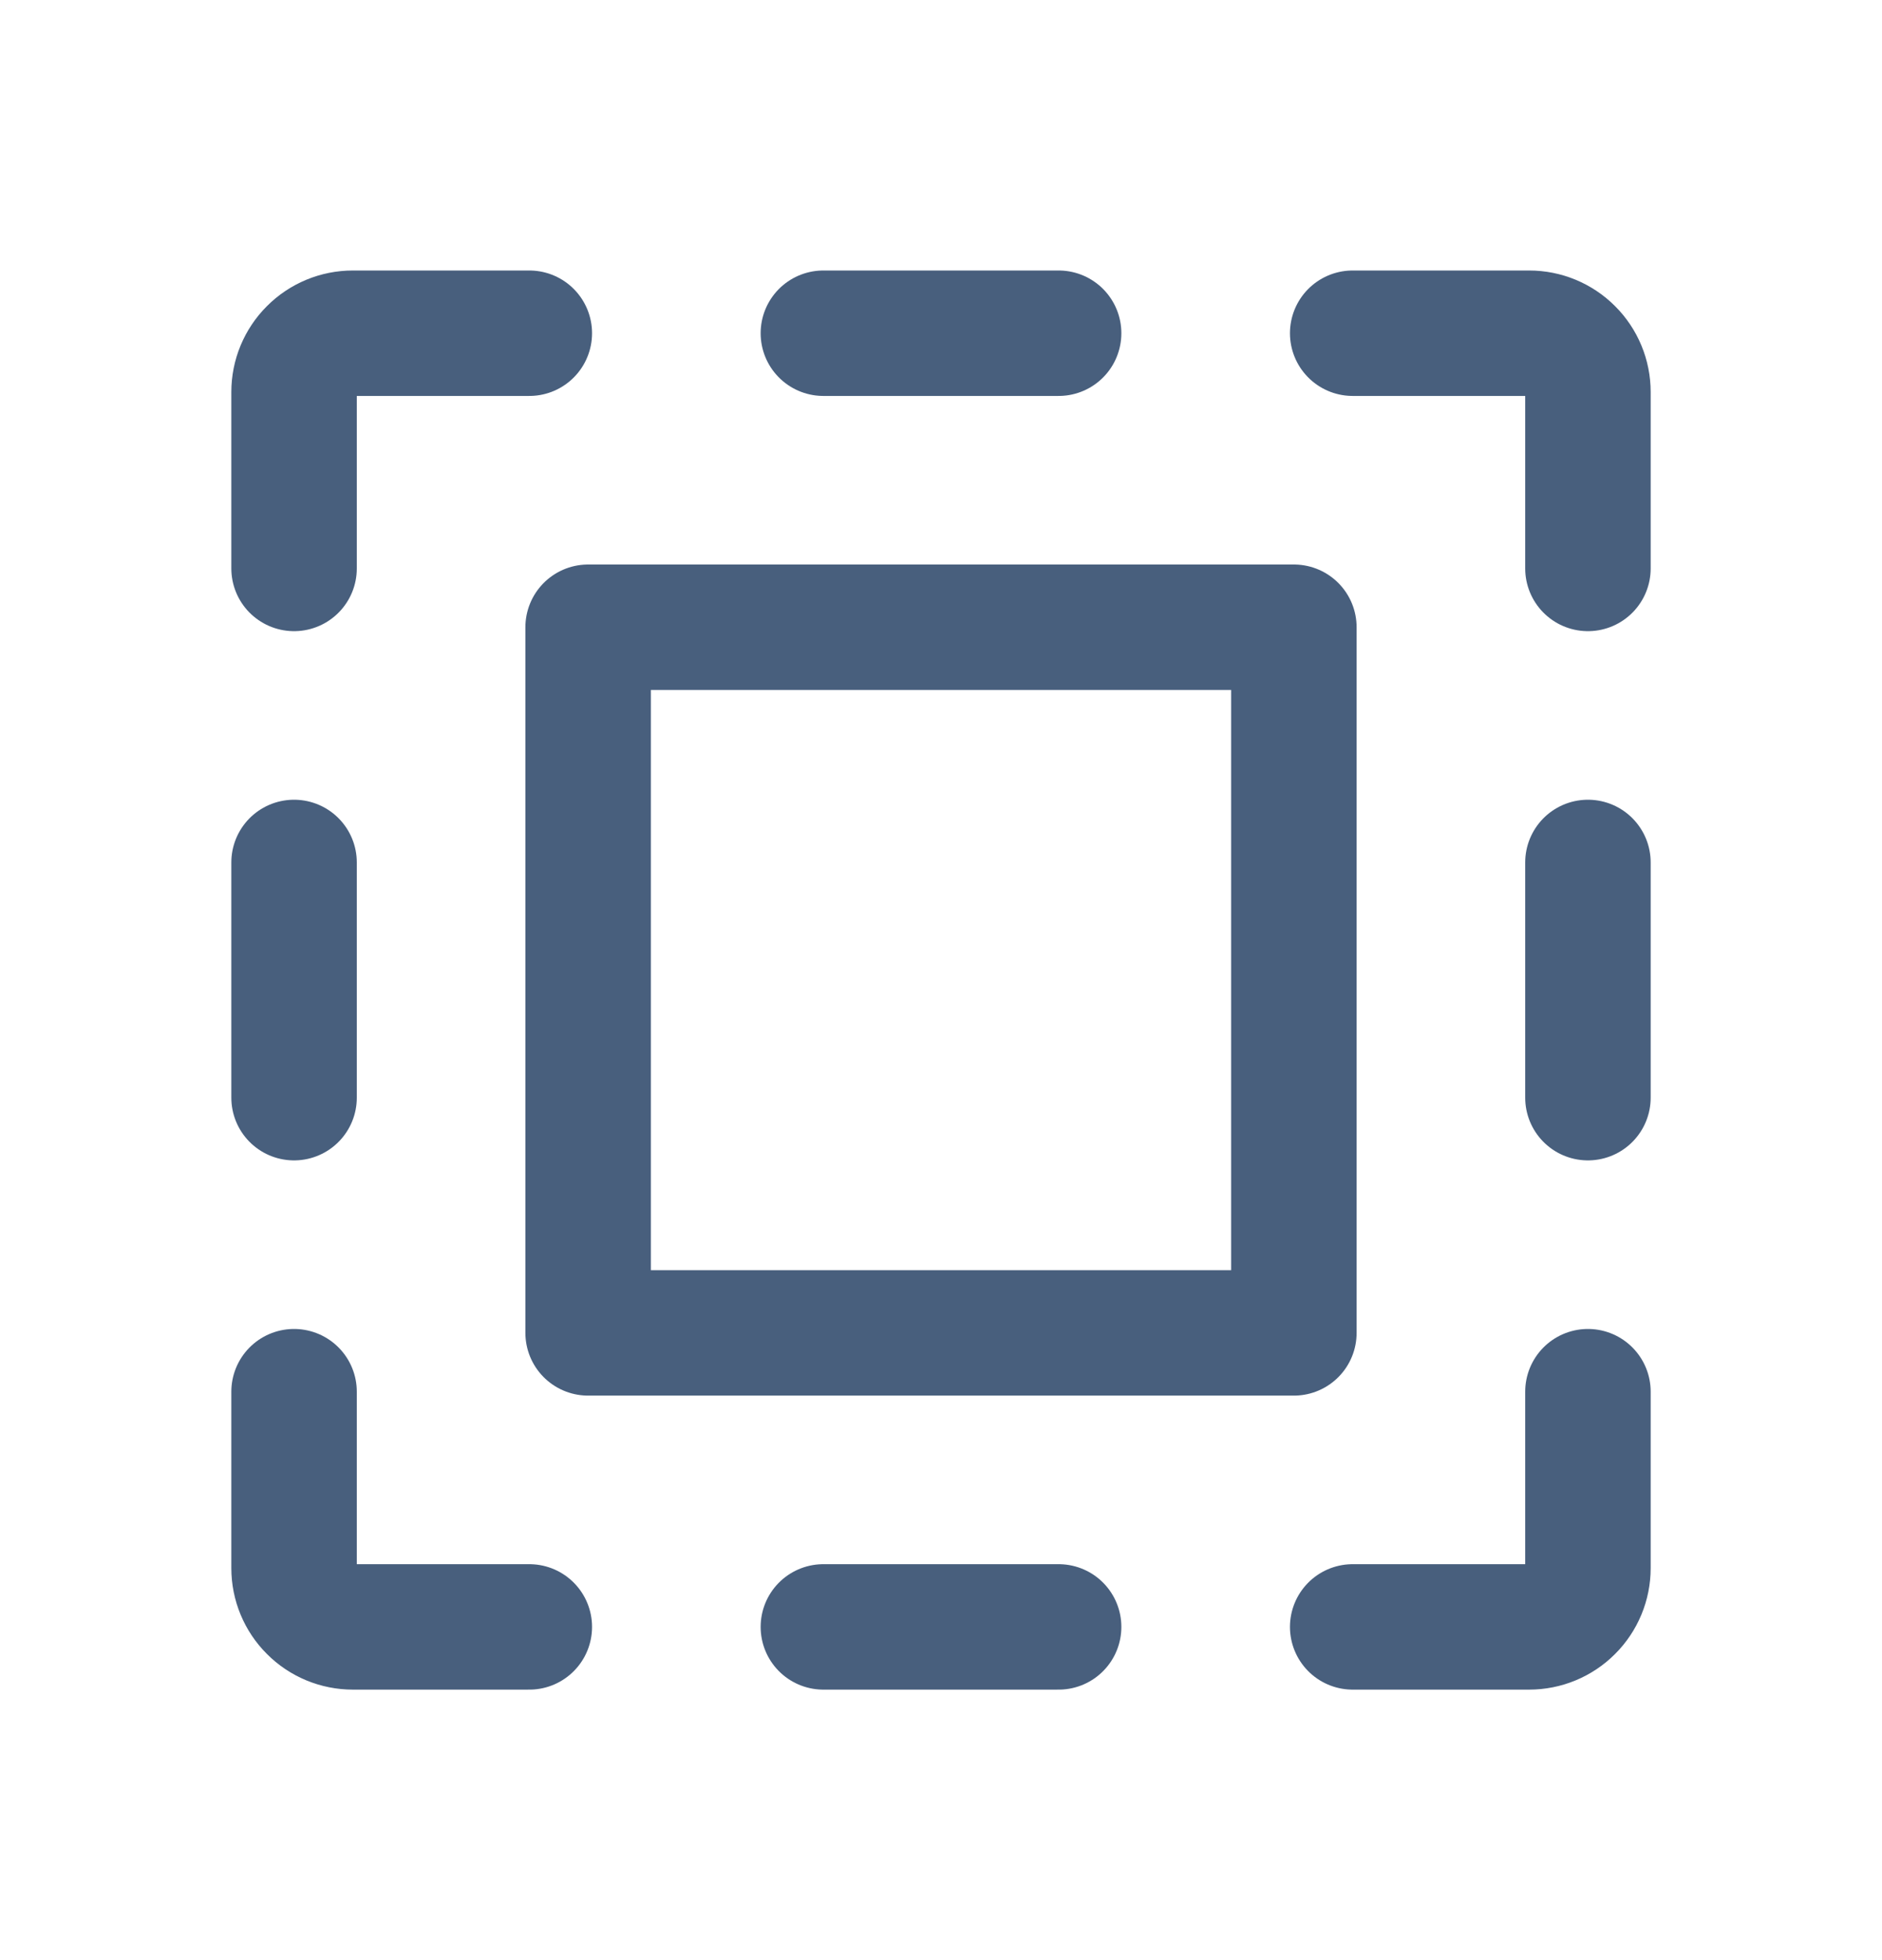 <svg width="24" height="25" viewBox="0 0 24 25" fill="none" xmlns="http://www.w3.org/2000/svg">
<path d="M13.5 4.25H10.5" stroke="#485F7D" stroke-width="1.6" stroke-linecap="round" stroke-linejoin="round"/>
<path d="M10.5 20.75H13.5" stroke="#485F7D" stroke-width="1.6" stroke-linecap="round" stroke-linejoin="round"/>
<path d="M17.25 4.25H19.5C19.699 4.25 19.89 4.329 20.03 4.47C20.171 4.61 20.25 4.801 20.25 5V7.25" stroke="#485F7D" stroke-width="1.6" stroke-linecap="round" stroke-linejoin="round"/>
<path d="M20.25 14V11" stroke="#485F7D" stroke-width="1.6" stroke-linecap="round" stroke-linejoin="round"/>
<path d="M17.25 20.75H19.5C19.699 20.75 19.89 20.671 20.03 20.53C20.171 20.39 20.25 20.199 20.25 20V17.75" stroke="#485F7D" stroke-width="1.6" stroke-linecap="round" stroke-linejoin="round"/>
<path d="M3.75 11V14" stroke="#485F7D" stroke-width="1.6" stroke-linecap="round" stroke-linejoin="round"/>
<path d="M6.75 20.75H4.5C4.301 20.75 4.11 20.671 3.97 20.53C3.829 20.39 3.75 20.199 3.75 20V17.75" stroke="#485F7D" stroke-width="1.6" stroke-linecap="round" stroke-linejoin="round"/>
<path d="M6.75 4.25H4.5C4.301 4.25 4.11 4.329 3.97 4.47C3.829 4.61 3.75 4.801 3.75 5V7.25" stroke="#485F7D" stroke-width="1.6" stroke-linecap="round" stroke-linejoin="round"/>
<path d="M16.5 8H7.5V17H16.5V8Z" stroke="#485F7D" stroke-width="1.6" stroke-linecap="round" stroke-linejoin="round"/>
</svg>
